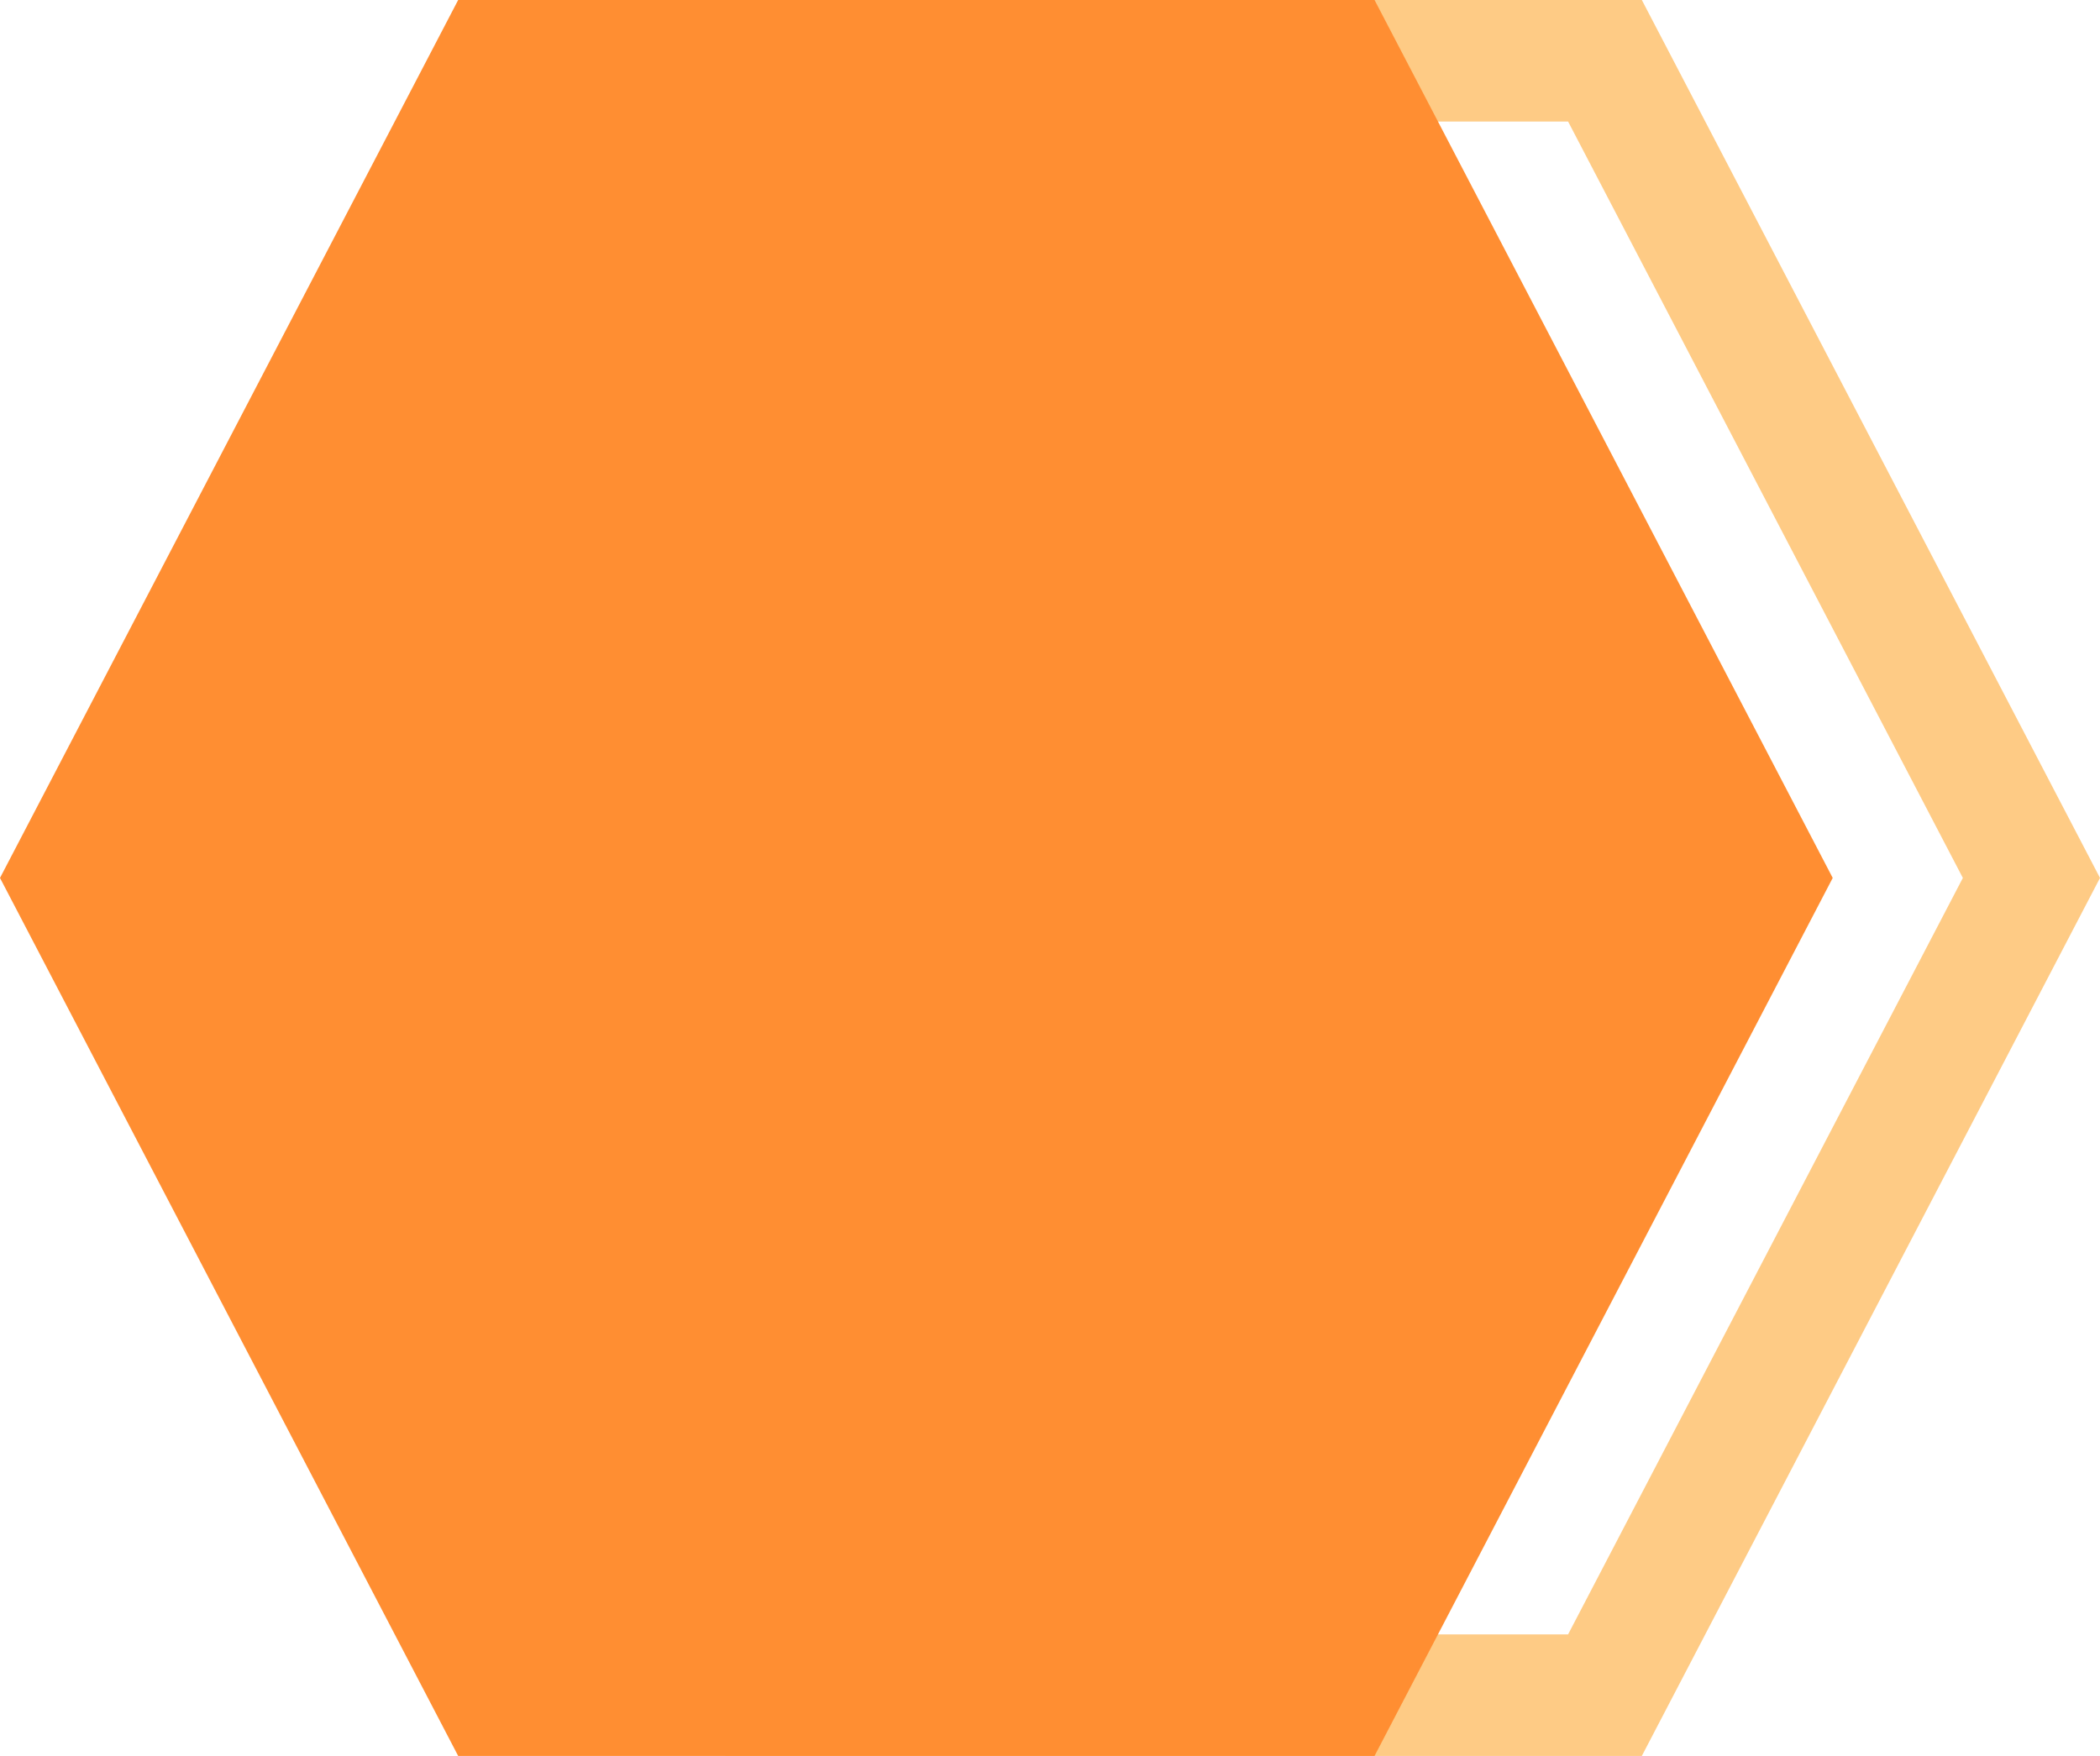 <svg xmlns="http://www.w3.org/2000/svg" width="34.546" height="28.893" viewBox="0 0 34.546 28.893">
  <g id="Group_1845" data-name="Group 1845" transform="translate(-79.5 -290)">
    <g id="Polygon_60" data-name="Polygon 60" transform="translate(83.897 290)" fill="none">
      <path d="M22.612,0l7.537,14.446L22.612,28.893H7.537L0,14.446,7.537,0Z" stroke="none"/>
      <path d="M 8.75 2 L 2.256 14.446 L 8.75 26.893 L 21.399 26.893 L 27.893 14.446 L 21.399 2 L 8.75 2 M 7.537 -1.9073486328125e-06 L 22.612 -1.9073486328125e-06 L 30.149 14.446 L 22.612 28.893 L 7.537 28.893 L -5.7220458984375e-06 14.446 L 7.537 -1.9073486328125e-06 Z" stroke="none" fill="#fecb85"/>
    </g>
    <path id="Polygon_59" data-name="Polygon 59" d="M22.612,0l7.537,14.446L22.612,28.893H7.537L0,14.446,7.537,0Z" transform="translate(79.5 290)" fill="#ff8e32"/>
  </g>
</svg>
